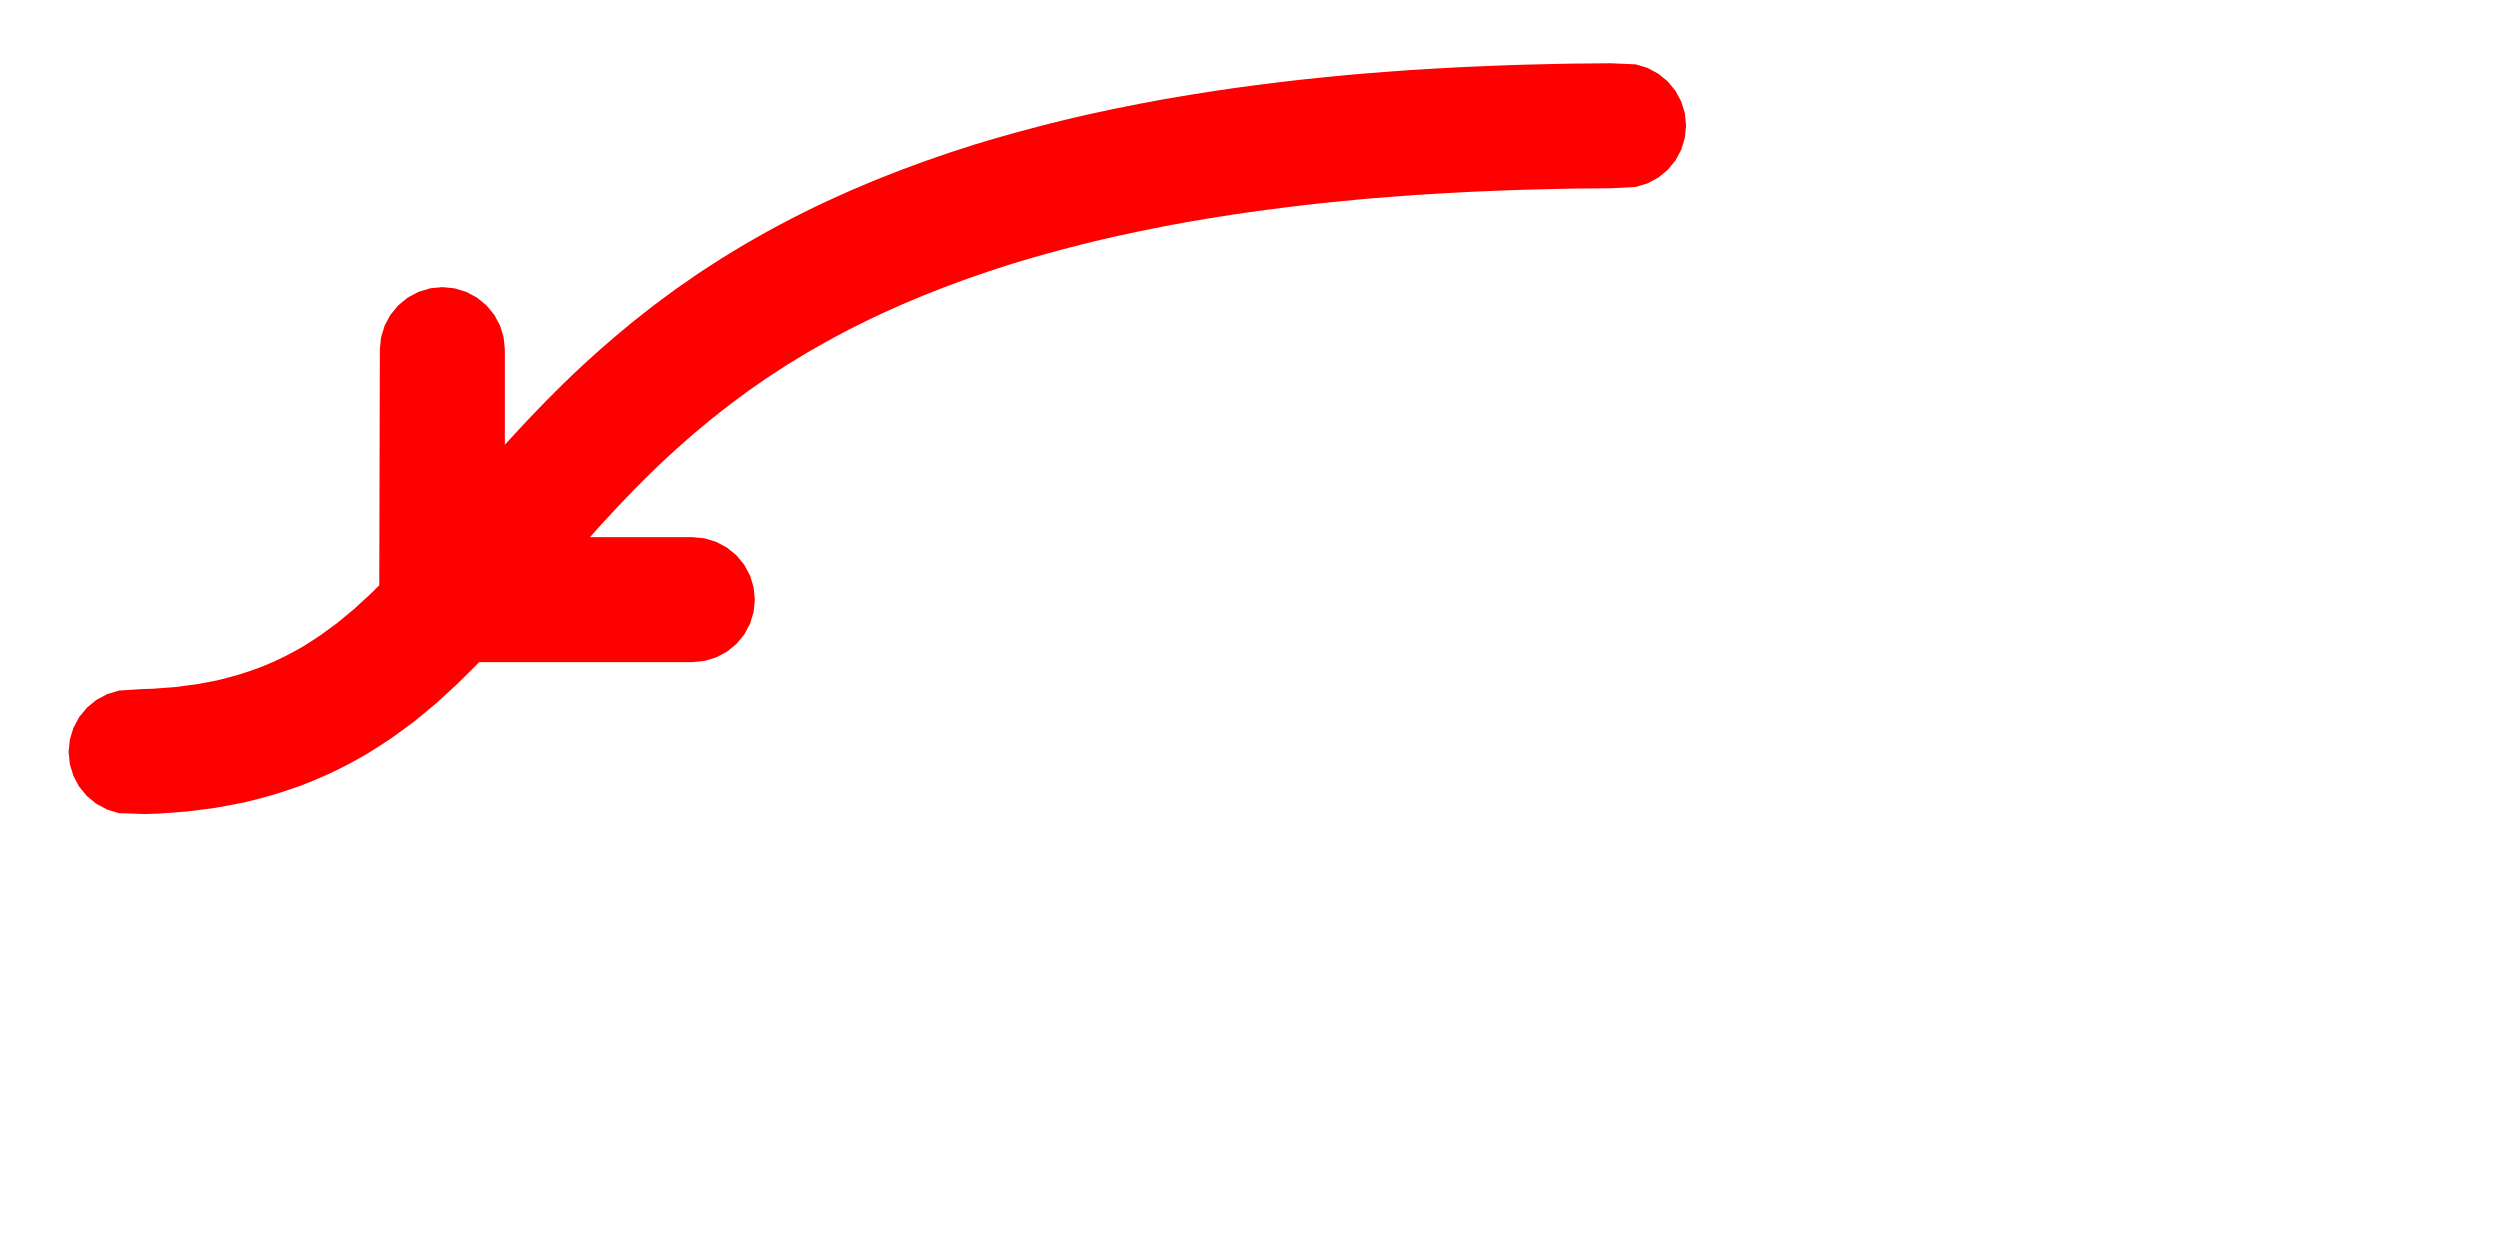 <svg
  xmlns:svg="http://www.w3.org/2000/svg"
  xmlns="http://www.w3.org/2000/svg"
  width="200"
  height="100"
  viewBox="-200 0 200 100"
>
  <path style="fill:#ff0000;stroke:none" d=" M-74.189 5.088 L-73.172 5.079 L-72.154 5.07 L-71.137 5.061 L-69.139 5.148 L-68.201 5.432 L-67.336 5.894 L-66.579 6.516 L-65.957 7.274 L-65.495 8.138 L-65.21 9.076 L-65.114 10.052 L-65.21 11.027 L-65.495 11.965 L-65.957 12.829 L-66.579 13.587 L-67.336 14.209 L-68.201 14.671 L-69.139 14.956 L-71.091 15.06 L-72.074 15.069 L-73.056 15.078 L-74.039 15.087 L-75.02 15.106 L-76.001 15.128 L-76.982 15.152 L-77.963 15.177 L-78.942 15.208 L-79.922 15.246 L-80.9 15.285 L-81.879 15.326 L-82.857 15.372 L-83.834 15.426 L-84.81 15.481 L-85.786 15.54 L-86.762 15.6 L-87.735 15.674 L-88.709 15.747 L-89.681 15.824 L-90.654 15.9 L-91.624 15.993 L-92.593 16.087 L-93.562 16.184 L-94.531 16.282 L-95.497 16.391 L-96.462 16.506 L-97.425 16.626 L-98.388 16.749 L-99.35 16.877 L-100.309 17.012 L-101.268 17.152 L-102.224 17.302 L-103.179 17.454 L-104.132 17.613 L-105.085 17.773 L-106.033 17.95 L-106.981 18.127 L-107.924 18.317 L-108.868 18.508 L-109.808 18.708 L-110.747 18.909 L-111.682 19.125 L-112.615 19.346 L-113.544 19.578 L-114.47 19.815 L-115.393 20.06 L-116.314 20.311 L-117.232 20.569 L-118.146 20.837 L-119.057 21.111 L-119.961 21.402 L-120.863 21.695 L-121.759 22.004 L-122.653 22.313 L-123.539 22.64 L-124.426 22.967 L-125.302 23.313 L-126.178 23.659 L-127.045 24.022 L-127.91 24.389 L-128.766 24.771 L-129.618 25.16 L-130.463 25.561 L-131.302 25.972 L-132.134 26.394 L-132.959 26.828 L-133.778 27.271 L-134.588 27.728 L-135.394 28.191 L-136.189 28.671 L-136.981 29.154 L-137.759 29.658 L-138.537 30.161 L-139.298 30.69 L-140.06 31.217 L-140.806 31.767 L-141.551 32.318 L-142.282 32.888 L-143.01 33.462 L-143.727 34.052 L-144.439 34.649 L-145.142 35.258 L-145.839 35.877 L-146.53 36.506 L-147.213 37.146 L-147.891 37.795 L-148.559 38.459 L-149.225 39.127 L-149.883 39.811 L-150.541 40.496 L-151.191 41.198 L-151.842 41.899 L-152.487 42.619 L-153.132 43.34 L-153.776 44.074 L-154.421 44.811 L-155.068 45.557 L-155.716 46.307 L-156.371 47.065 L-157.03 47.828 L-157.696 48.595 L-158.369 49.365 L-159.054 50.138 L-159.753 50.914 L-160.462 51.689 L-161.19 52.464 L-161.927 53.237 L-162.699 54.005 L-163.476 54.769 L-164.293 55.52 L-165.112 56.27 L-165.984 56.993 L-166.859 57.713 L-167.784 58.398 L-168.719 59.075 L-169.694 59.713 L-170.683 60.337 L-171.708 60.912 L-172.753 61.46 L-173.819 61.967 L-174.902 62.44 L-175.999 62.873 L-177.112 63.256 L-178.231 63.612 L-179.358 63.917 L-180.488 64.2 L-181.621 64.418 L-182.755 64.625 L-183.884 64.773 L-185.015 64.917 L-186.137 65.004 L-187.259 65.086 L-188.372 65.123 L-190.487 65.054 L-191.425 64.769 L-192.289 64.307 L-193.047 63.686 L-193.669 62.928 L-194.131 62.063 L-194.415 61.126 L-194.511 60.15 L-194.415 59.175 L-194.131 58.237 L-193.669 57.372 L-193.047 56.615 L-192.289 55.993 L-191.425 55.531 L-190.487 55.246 L-188.652 55.127 L-187.766 55.099 L-186.895 55.033 L-186.023 54.968 L-185.17 54.856 L-184.317 54.748 L-183.484 54.593 L-182.653 54.437 L-181.845 54.231 L-181.042 54.015 L-180.257 53.763 L-179.479 53.498 L-178.718 53.197 L-177.969 52.869 L-177.23 52.518 L-176.504 52.137 L-175.786 51.737 L-175.085 51.291 L-174.387 50.837 L-173.704 50.338 L-173.021 49.837 L-172.354 49.284 L-171.685 48.733 L-171.03 48.13 L-170.374 47.529 L-169.727 46.891 L-169.079 46.248 L-168.437 45.574 L-167.796 44.891 L-167.155 44.19 L-166.515 43.48 L-165.874 42.756 L-165.231 42.02 L-164.586 41.278 L-163.937 40.527 L-163.285 39.772 L-162.625 39.008 L-161.963 38.244 L-161.29 37.475 L-160.615 36.706 L-159.926 35.937 L-159.237 35.168 L-158.528 34.402 L-157.818 33.637 L-157.091 32.879 L-156.362 32.122 L-155.616 31.374 L-154.866 30.629 L-154.099 29.895 L-153.322 29.167 L-152.535 28.449 L-151.736 27.74 L-150.928 27.04 L-150.108 26.352 L-149.281 25.672 L-148.439 25.008 L-147.592 24.349 L-146.73 23.71 L-145.865 23.074 L-144.983 22.463 L-144.1 21.852 L-143.2 21.267 L-142.299 20.685 L-141.384 20.126 L-140.467 19.573 L-139.539 19.039 L-138.606 18.514 L-137.666 18.006 L-136.721 17.508 L-135.77 17.026 L-134.813 16.557 L-133.852 16.1 L-132.884 15.659 L-131.914 15.226 L-130.938 14.811 L-129.961 14.402 L-128.977 14.012 L-127.993 13.625 L-127.003 13.259 L-126.012 12.894 L-125.017 12.55 L-124.022 12.207 L-123.022 11.882 L-122.022 11.56 L-121.018 11.258 L-120.013 10.964 L-119.006 10.68 L-117.997 10.405 L-116.988 10.137 L-115.977 9.878 L-114.965 9.626 L-113.952 9.386 L-112.938 9.152 L-111.922 8.934 L-110.906 8.717 L-109.889 8.512 L-108.872 8.308 L-107.854 8.118 L-106.836 7.928 L-105.816 7.756 L-104.797 7.586 L-103.777 7.424 L-102.757 7.263 L-101.737 7.114 L-100.716 6.971 L-99.695 6.835 L-98.674 6.704 L-97.653 6.578 L-96.632 6.456 L-95.611 6.341 L-94.59 6.237 L-93.568 6.134 L-92.547 6.035 L-91.526 5.938 L-90.505 5.858 L-89.484 5.777 L-88.463 5.7 L-87.442 5.623 L-86.422 5.56 L-85.401 5.499 L-84.381 5.441 L-83.361 5.384 L-82.341 5.337 L-81.321 5.294 L-80.302 5.253 L-79.282 5.214 L-78.263 5.181 L-77.245 5.155 L-76.226 5.131 L-75.208 5.108 Z"/>
  <path style="fill:#ff0000;stroke:none" d=" M-159.708 26.995 L-159.992 26.057 L-160.454 25.193 L-161.076 24.435 L-161.834 23.813 L-162.698 23.351 L-163.636 23.066 L-164.612 22.97 L-165.587 23.066 L-166.525 23.351 L-167.39 23.813 L-168.147 24.435 L-168.769 25.192 L-169.231 26.057 L-169.516 26.995 L-169.612 27.97 L-169.674 52.97 L-144.612 52.97 L-143.636 52.874 L-142.698 52.59 L-141.834 52.128 L-141.076 51.506 L-140.454 50.748 L-139.992 49.884 L-139.708 48.946 L-139.612 47.97 L-139.708 46.995 L-139.992 46.057 L-140.454 45.193 L-141.076 44.435 L-141.834 43.813 L-142.698 43.351 L-143.636 43.066 L-144.612 42.97 L-159.612 42.97 L-159.612 27.97 Z"/>
</svg>
